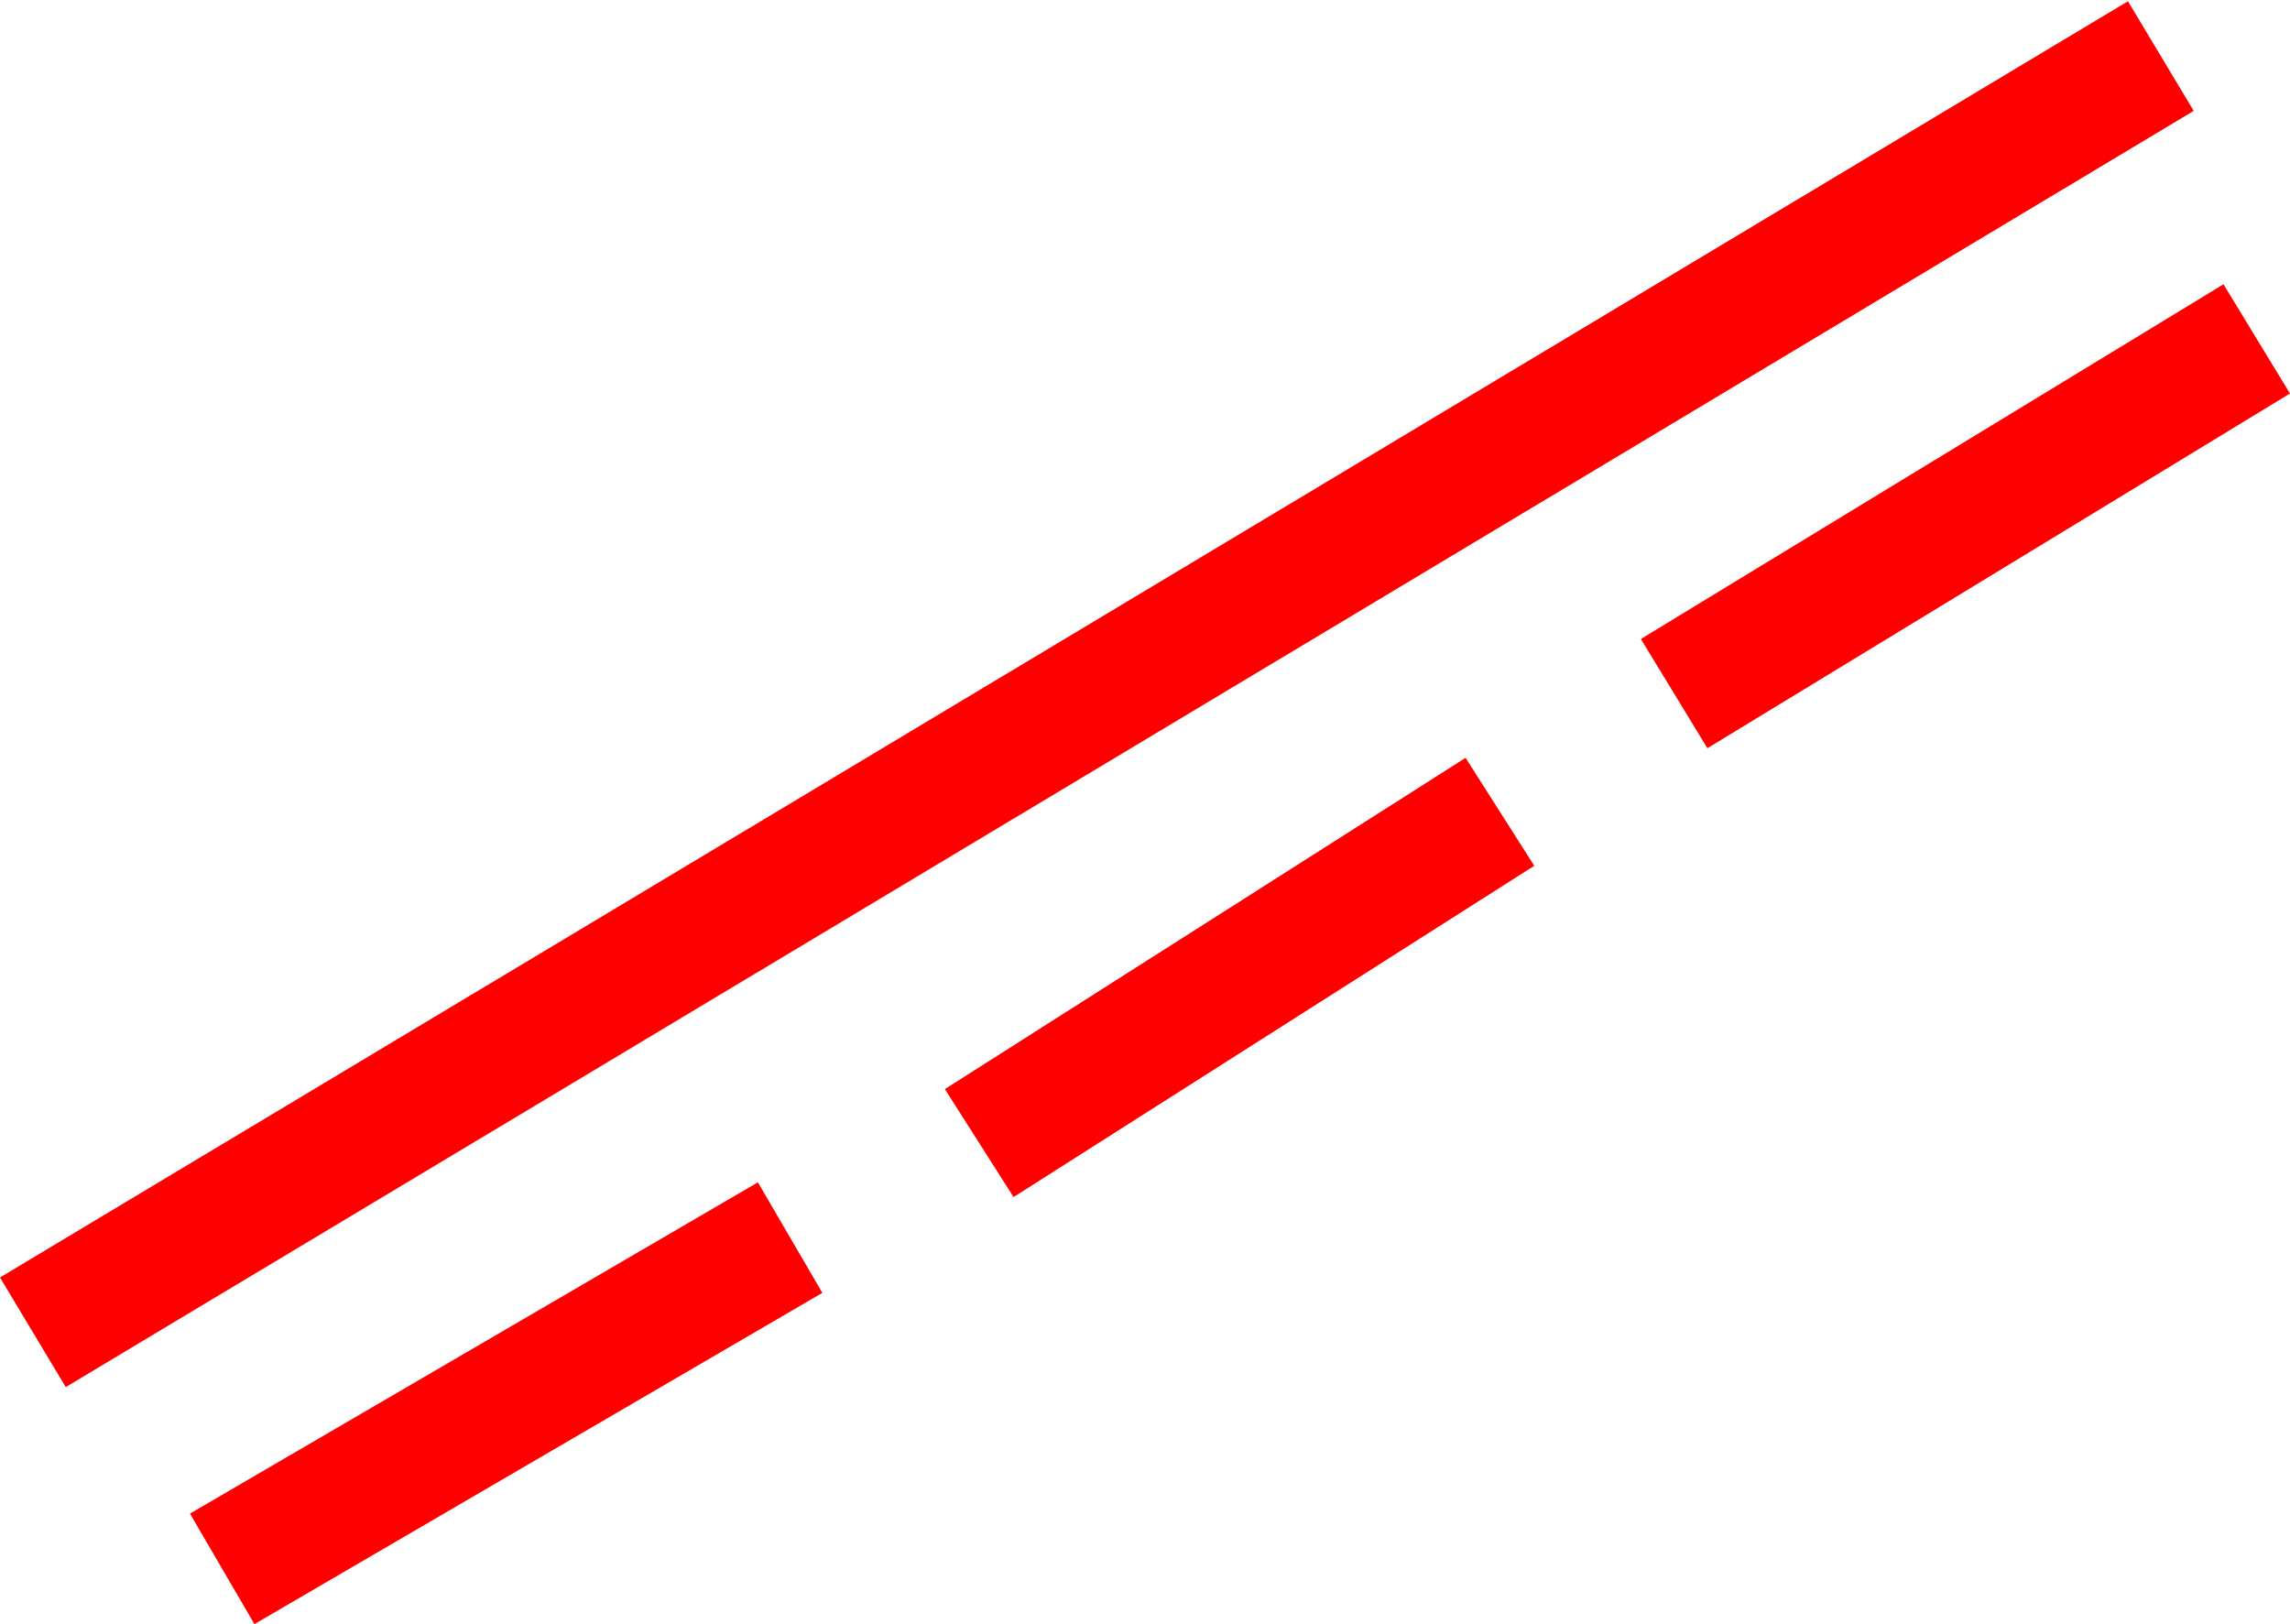 <svg xmlns="http://www.w3.org/2000/svg" width="35.804" height="25.394" viewBox="0 0 35.804 25.394">
  <g id="_020226" data-name="020226" transform="translate(-5181.88 -982.47)">
    <rect id="矩形_378" data-name="矩形 378" width="38.822" height="2" transform="matrix(0.857, -0.514, 0.514, 0.857, 5181.88, 1002.444)" fill="red"/>
    <rect id="矩形_379" data-name="矩形 379" width="10.277" height="2" transform="matrix(0.864, -0.504, 0.504, 0.864, 5184.85, 1006.136)" fill="red"/>
    <rect id="矩形_380" data-name="矩形 380" width="9.646" height="2" transform="matrix(0.844, -0.537, 0.537, 0.844, 5196.653, 999.499)" fill="red"/>
    <rect id="矩形_381" data-name="矩形 381" width="10.666" height="2" transform="matrix(0.854, -0.52, 0.52, 0.854, 5207.535, 992.461)" fill="red"/>
  </g>
</svg>

